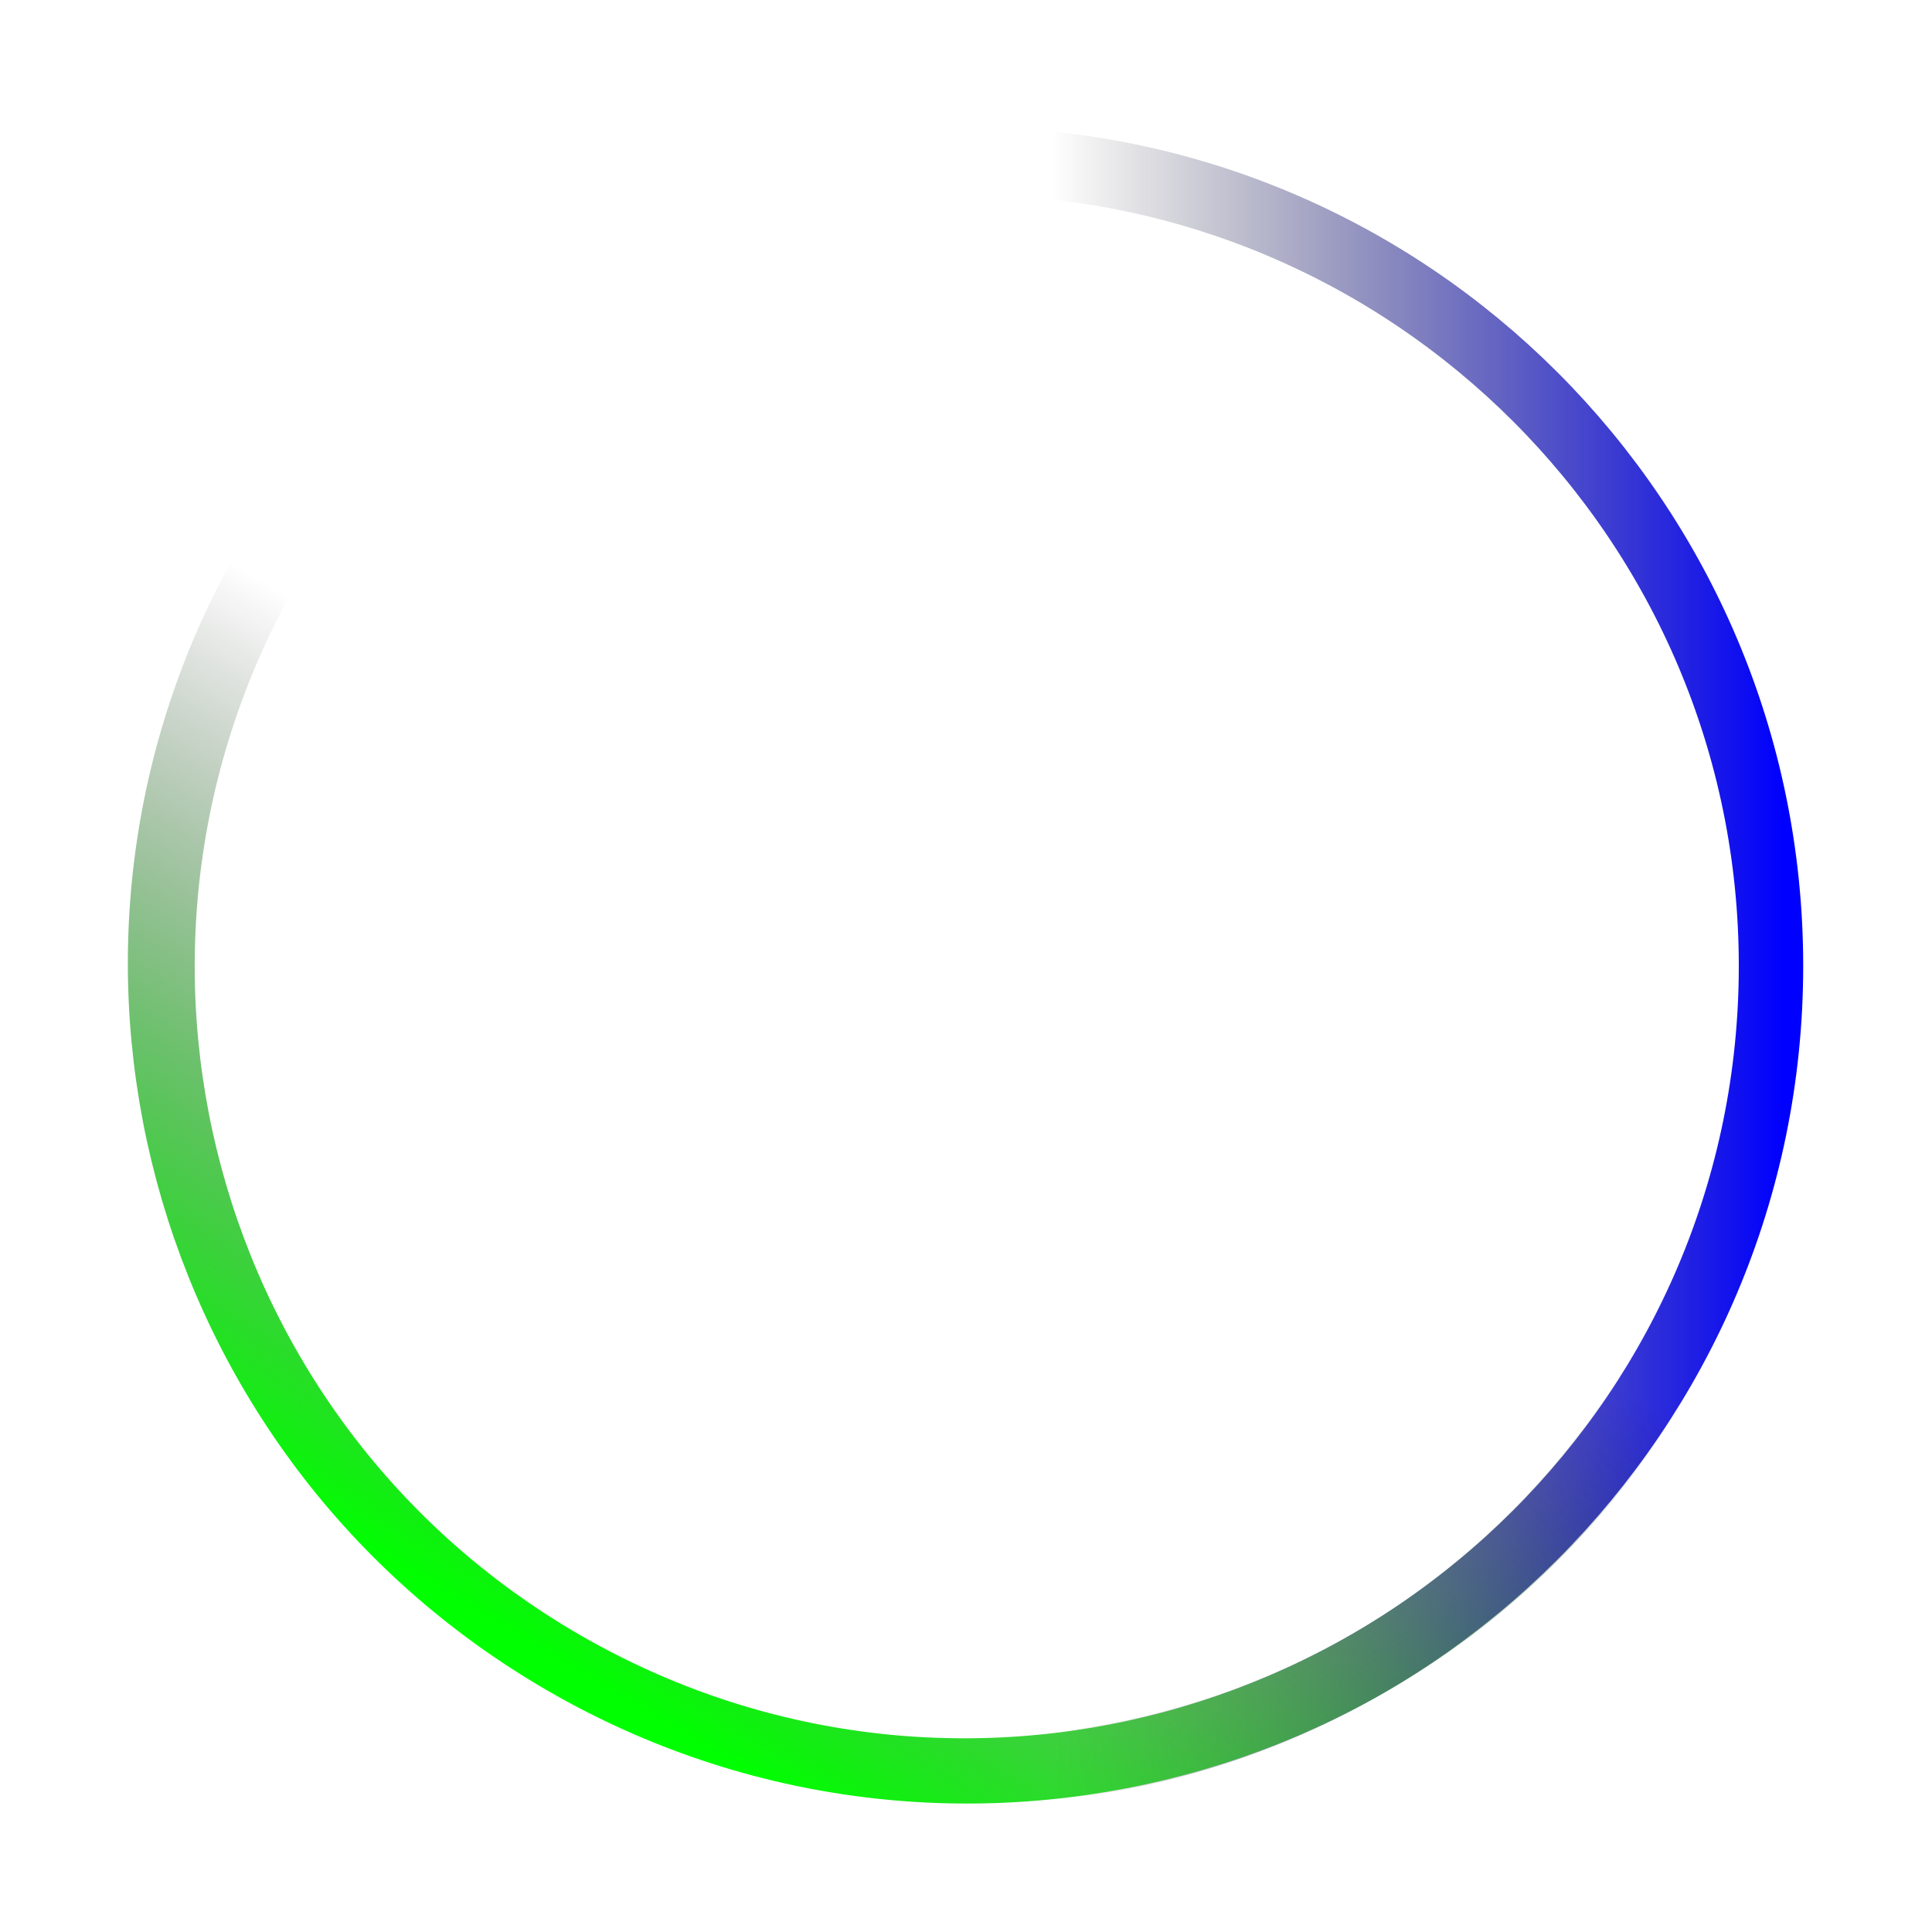 <svg id="eNM2tW9raVq1" xmlns="http://www.w3.org/2000/svg" xmlns:xlink="http://www.w3.org/1999/xlink" viewBox="0 0 300 300" shape-rendering="geometricPrecision" text-rendering="geometricPrecision"><defs><linearGradient id="eNM2tW9raVq2-stroke" x1="0" y1="0.5" x2="1" y2="0.5" spreadMethod="pad" gradientUnits="objectBoundingBox" gradientTransform="translate(0 0)"><stop id="eNM2tW9raVq2-stroke-0" offset="55.205%" stop-color="rgba(0,0,0,0)"/><stop id="eNM2tW9raVq2-stroke-1" offset="100%" stop-color="#00f"/></linearGradient><linearGradient id="eNM2tW9raVq3-stroke" x1="0" y1="0.5" x2="1" y2="0.5" spreadMethod="pad" gradientUnits="objectBoundingBox" gradientTransform="translate(0 0)"><stop id="eNM2tW9raVq3-stroke-0" offset="51.72%" stop-color="rgba(0,0,0,0)"/><stop id="eNM2tW9raVq3-stroke-1" offset="100%" stop-color="#0f0"/></linearGradient></defs><path d="M0,118.921C0,53.243,55.964,0,125,0s125,53.243,125,118.921-55.964,118.921-125,118.921-125-53.243-125-118.921Z" transform="matrix(1 0 0 1.051 25 25)" fill="none" stroke="url(#eNM2tW9raVq2-stroke)" stroke-width="10"/><path style="mix-blend-mode:screen" d="M0,118.921C0,53.243,55.964,0,125,0s125,53.243,125,118.921-55.964,118.921-125,118.921-125-53.243-125-118.921Z" transform="matrix(-.5 0.866-.91-.526 320.753 104.247)" fill="none" stroke="url(#eNM2tW9raVq3-stroke)" stroke-width="10"/></svg>
